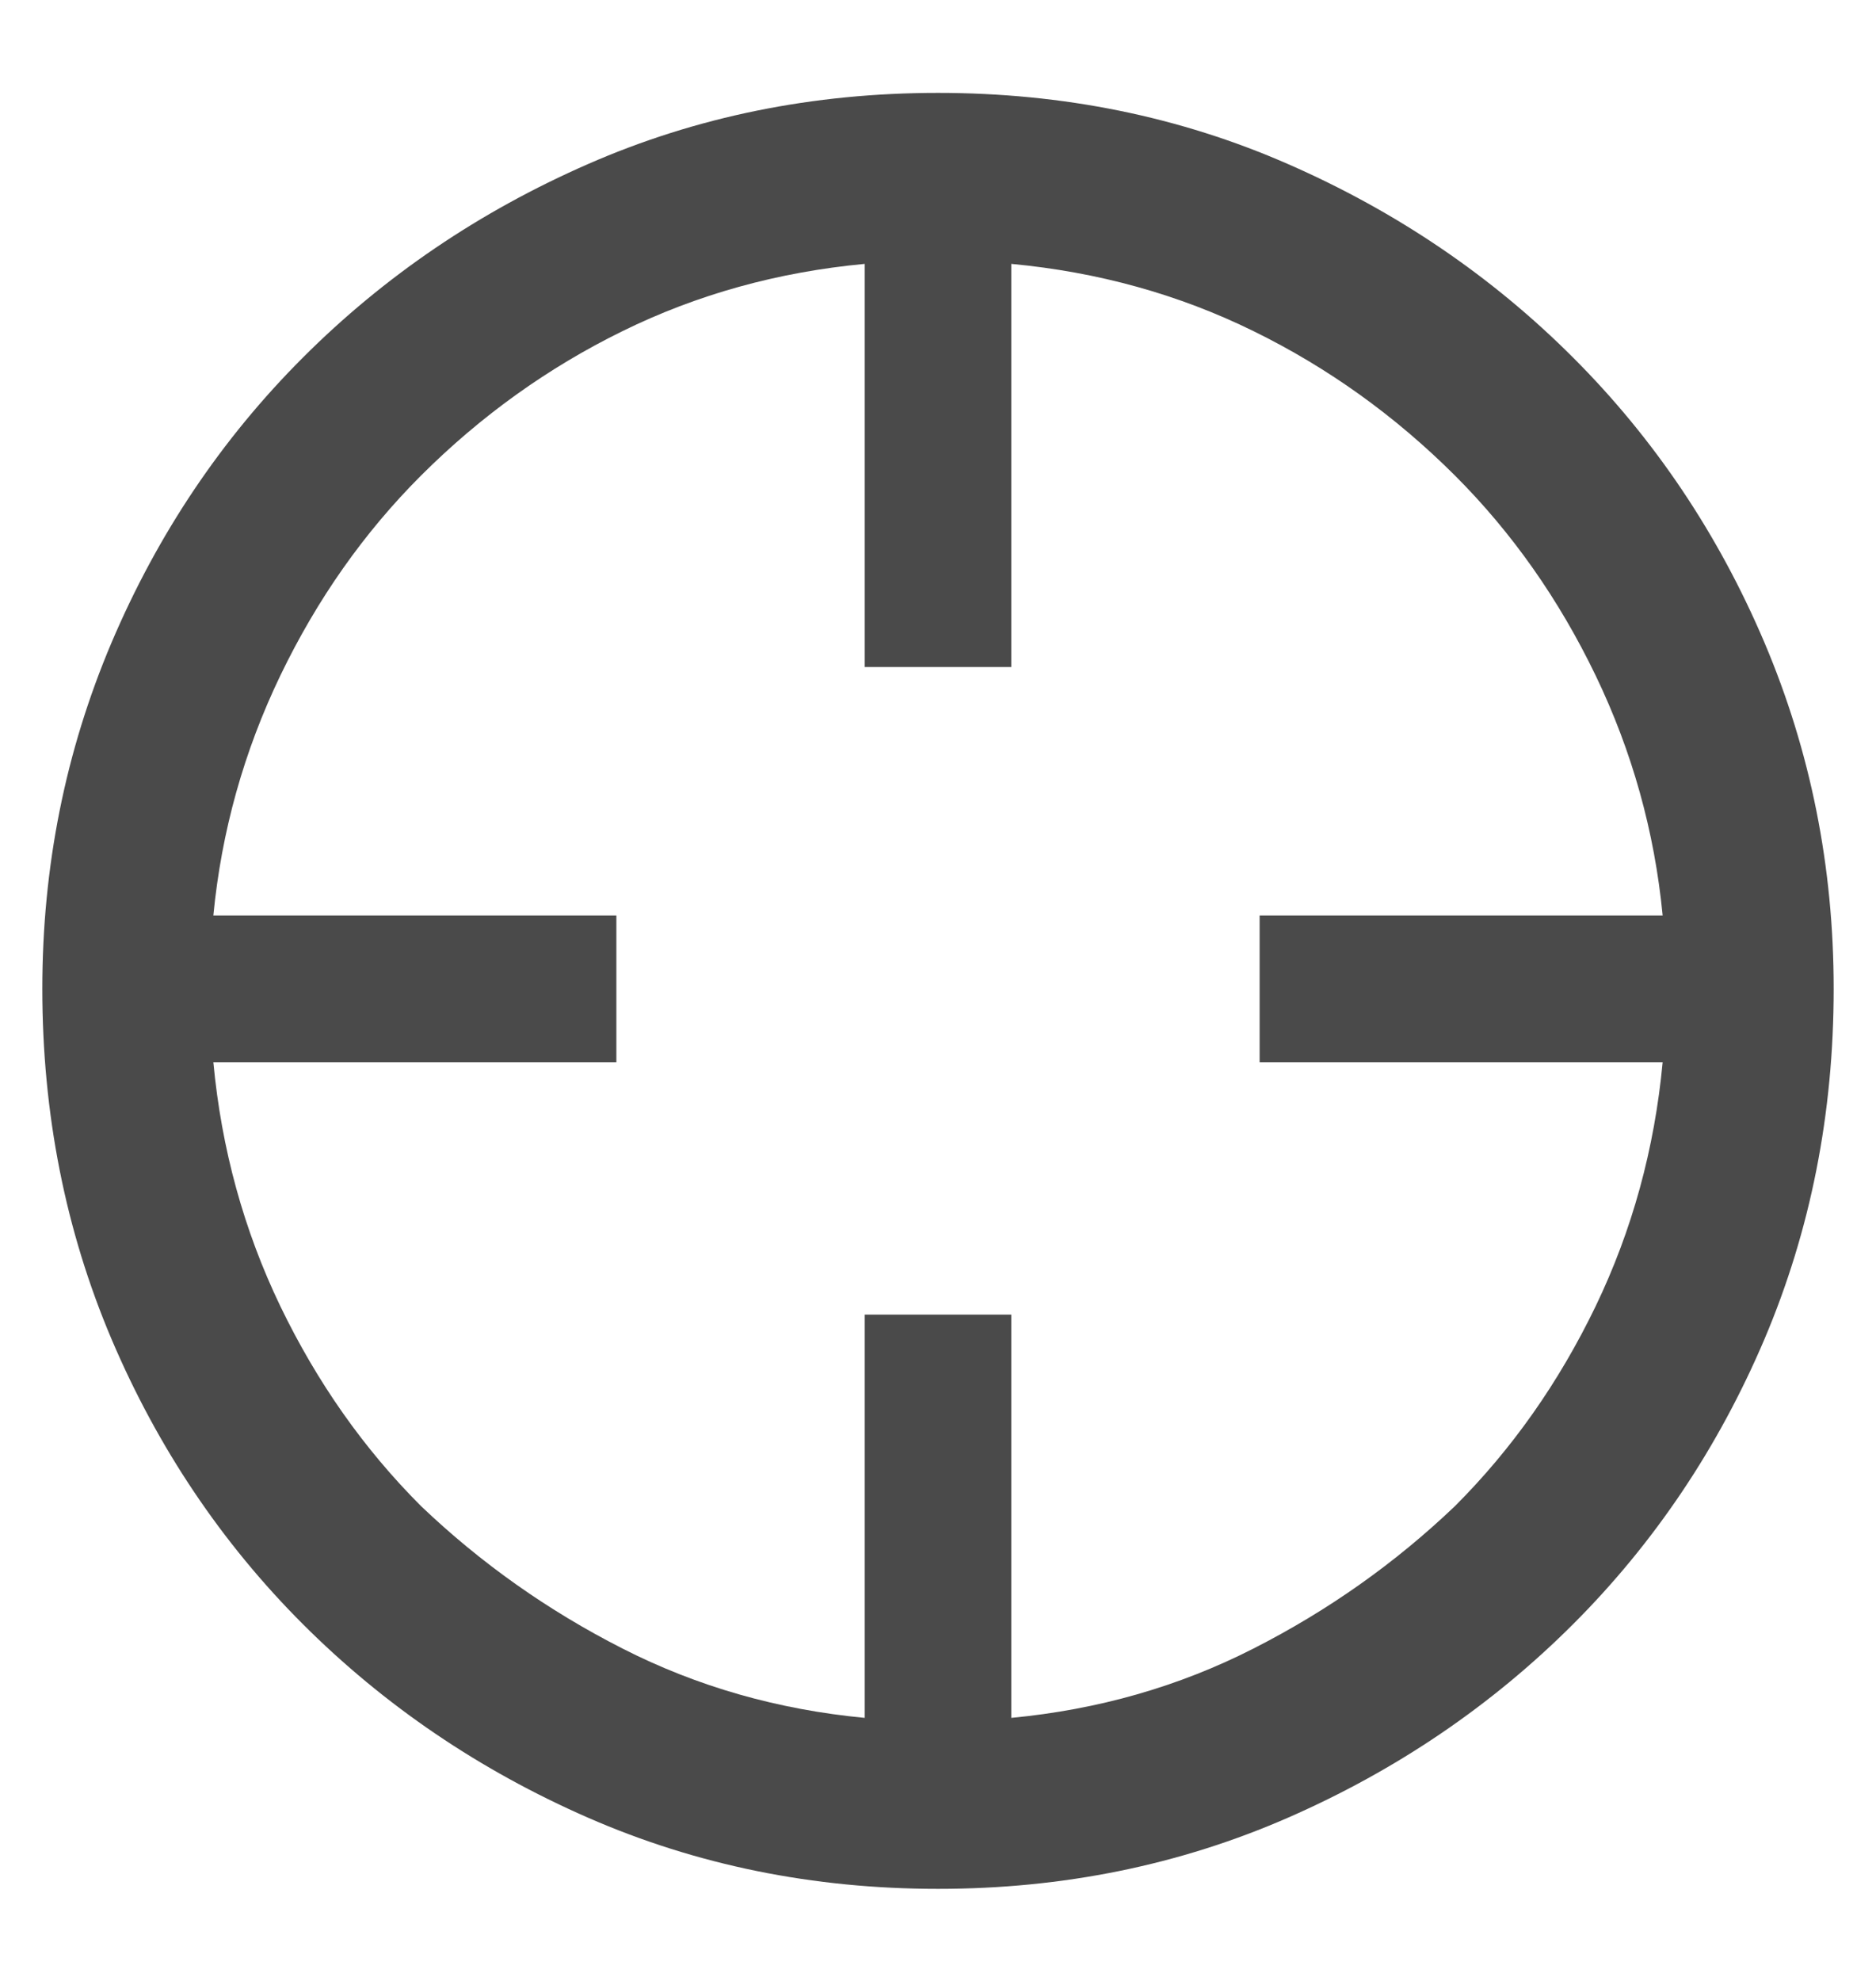 <?xml version="1.0" encoding="UTF-8" standalone="no"?>
<svg width="18px" height="19px" viewBox="0 0 18 19" version="1.1" xmlns="http://www.w3.org/2000/svg" xmlns:xlink="http://www.w3.org/1999/xlink" xmlns:sketch="http://www.bohemiancoding.com/sketch/ns">
    <!-- Generator: Sketch 3.3 (11970) - http://www.bohemiancoding.com/sketch -->
    <title>crosshairs</title>
    <desc>Created with Sketch.</desc>
    <defs></defs>
    <g id="cheatsheet" stroke="none" stroke-width="1" fill="none" fill-rule="evenodd" sketch:type="MSPage">
        <g id="ligatures" sketch:type="MSArtboardGroup" transform="translate(-87, -693)" fill="#4A4A4A">
            <path d="M96,693.891 C94.802,693.891 93.682,694.118 92.641,694.574 C91.599,695.03 90.688,695.648 89.906,696.43 C89.125,697.211 88.513,698.122 88.07,699.164 C87.628,700.206 87.406,701.312 87.406,702.484 C87.406,703.682 87.628,704.802 88.07,705.844 C88.513,706.885 89.125,707.797 89.906,708.578 C90.688,709.359 91.599,709.978 92.641,710.434 C93.682,710.889 94.802,711.117 96,711.117 C97.198,711.117 98.318,710.889 99.359,710.434 C100.401,709.978 101.312,709.359 102.094,708.578 C102.875,707.797 103.487,706.885 103.93,705.844 C104.372,704.802 104.594,703.682 104.594,702.484 C104.594,701.312 104.372,700.206 103.93,699.164 C103.487,698.122 102.875,697.211 102.094,696.43 C101.312,695.648 100.401,695.03 99.359,694.574 C98.318,694.118 97.198,693.891 96,693.891 L96,693.891 Z M96.703,709.477 L96.703,705.609 L95.297,705.609 L95.297,709.477 C94.464,709.398 93.689,709.177 92.973,708.812 C92.257,708.448 91.612,707.992 91.039,707.445 C90.492,706.898 90.043,706.26 89.691,705.531 C89.34,704.802 89.125,704.021 89.047,703.188 L92.914,703.188 L92.914,701.781 L89.047,701.781 C89.125,700.974 89.34,700.206 89.691,699.477 C90.043,698.747 90.492,698.109 91.039,697.562 C91.612,696.99 92.257,696.527 92.973,696.176 C93.689,695.824 94.464,695.609 95.297,695.531 L95.297,699.398 L96.703,699.398 L96.703,695.531 C97.536,695.609 98.311,695.824 99.027,696.176 C99.743,696.527 100.388,696.99 100.961,697.562 C101.508,698.109 101.957,698.747 102.309,699.477 C102.66,700.206 102.875,700.974 102.953,701.781 L99.086,701.781 L99.086,703.188 L102.953,703.188 C102.875,704.021 102.66,704.802 102.309,705.531 C101.957,706.26 101.508,706.898 100.961,707.445 C100.388,707.992 99.743,708.448 99.027,708.812 C98.311,709.177 97.536,709.398 96.703,709.477 L96.703,709.477 Z" id="crosshairs" sketch:type="MSShapeGroup"></path>
        </g>
    </g>
</svg>